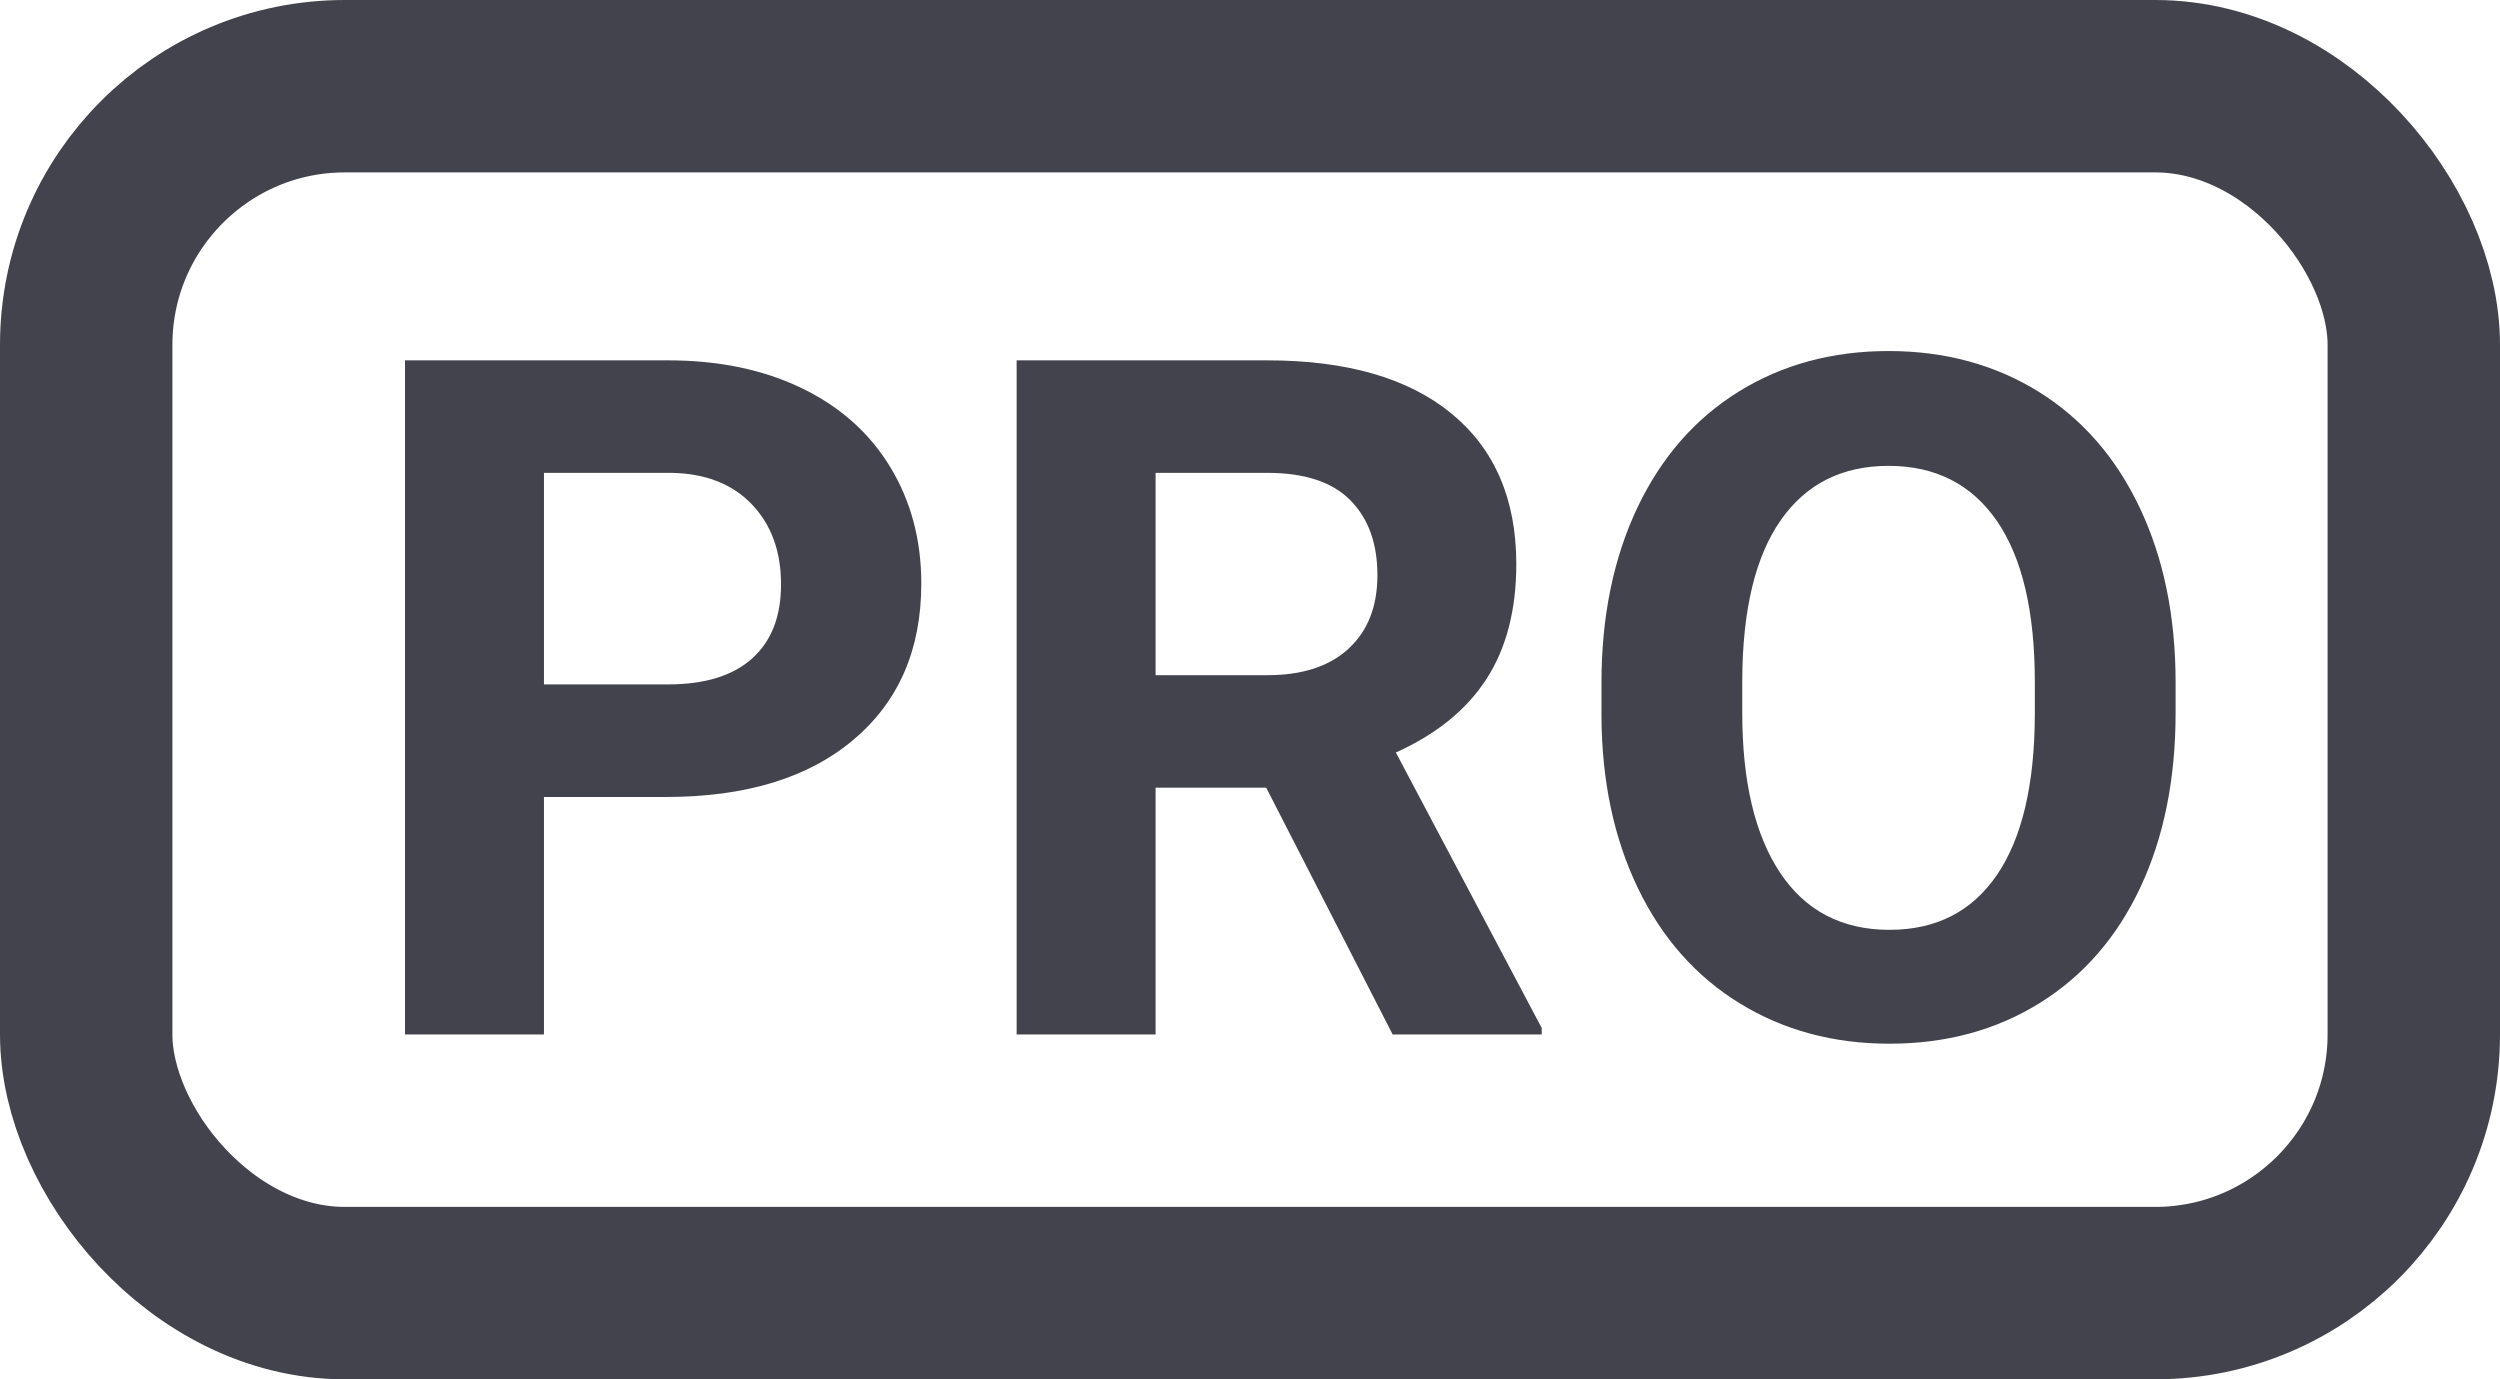 <?xml version="1.0" encoding="UTF-8"?>
<svg width="29px" height="16px" viewBox="0 0 29 16" version="1.1" xmlns="http://www.w3.org/2000/svg" xmlns:xlink="http://www.w3.org/1999/xlink">
    <title>Group 3 Copy</title>
    <g id="General" stroke="none" stroke-width="1" fill="none" fill-rule="evenodd">
        <g id="Badges---No-display-name" transform="translate(-1010, -291)">
            <g id="Group-3-Copy" transform="translate(1010, 291)">
                <rect id="Rectangle" stroke="#43434D" stroke-width="2" x="1" y="1" width="27" height="14" rx="3"></rect>
                <path d="M6.31,12 L6.31,9.245 L7.722,9.245 C8.65,9.245 9.376,9.024 9.9,8.581 C10.425,8.139 10.687,7.535 10.687,6.769 C10.687,6.264 10.567,5.813 10.327,5.418 C10.087,5.022 9.744,4.717 9.299,4.502 C8.853,4.287 8.336,4.18 7.749,4.18 L7.749,4.18 L4.698,4.18 L4.698,12 L6.31,12 Z M7.749,7.939 L6.31,7.939 L6.31,5.485 L7.787,5.485 C8.184,5.492 8.496,5.614 8.721,5.85 C8.947,6.086 9.06,6.396 9.06,6.779 C9.06,7.152 8.948,7.438 8.724,7.639 C8.5,7.839 8.175,7.939 7.749,7.939 L7.749,7.939 Z M13.405,12 L13.405,9.137 L14.688,9.137 L16.155,12 L17.884,12 L17.884,11.925 L16.192,8.729 C16.661,8.518 17.011,8.234 17.242,7.878 C17.473,7.521 17.589,7.076 17.589,6.543 C17.589,5.791 17.338,5.209 16.837,4.797 C16.336,4.386 15.623,4.18 14.699,4.18 L14.699,4.18 L11.793,4.18 L11.793,12 L13.405,12 Z M14.705,7.832 L13.405,7.832 L13.405,5.485 L14.699,5.485 C15.132,5.485 15.454,5.59 15.663,5.802 C15.873,6.013 15.978,6.303 15.978,6.672 C15.978,7.034 15.867,7.317 15.645,7.523 C15.423,7.729 15.109,7.832 14.705,7.832 L14.705,7.832 Z M21.918,12.107 C22.573,12.107 23.154,11.95 23.661,11.635 C24.168,11.32 24.557,10.872 24.829,10.292 C25.101,9.712 25.237,9.037 25.237,8.267 L25.237,8.267 L25.237,7.918 C25.237,7.152 25.099,6.476 24.821,5.89 C24.544,5.305 24.151,4.856 23.645,4.542 C23.138,4.229 22.559,4.072 21.907,4.072 C21.256,4.072 20.676,4.229 20.17,4.542 C19.663,4.856 19.271,5.305 18.993,5.89 C18.716,6.476 18.577,7.153 18.577,7.923 L18.577,7.923 L18.577,8.31 C18.581,9.062 18.722,9.727 19.001,10.305 C19.281,10.884 19.675,11.329 20.183,11.64 C20.692,11.952 21.27,12.107 21.918,12.107 Z M21.918,10.786 C21.367,10.786 20.944,10.566 20.65,10.125 C20.357,9.685 20.21,9.066 20.21,8.267 L20.21,8.267 L20.21,7.886 C20.214,7.073 20.362,6.456 20.656,6.035 C20.949,5.615 21.367,5.404 21.907,5.404 C22.451,5.404 22.87,5.617 23.164,6.043 C23.458,6.47 23.604,7.093 23.604,7.913 L23.604,7.913 L23.604,8.294 C23.601,9.107 23.454,9.725 23.164,10.15 C22.874,10.574 22.459,10.786 21.918,10.786 Z" id="PRO" fill="#43434D" fill-rule="nonzero"></path>
            </g>
        </g>
    </g>
</svg>